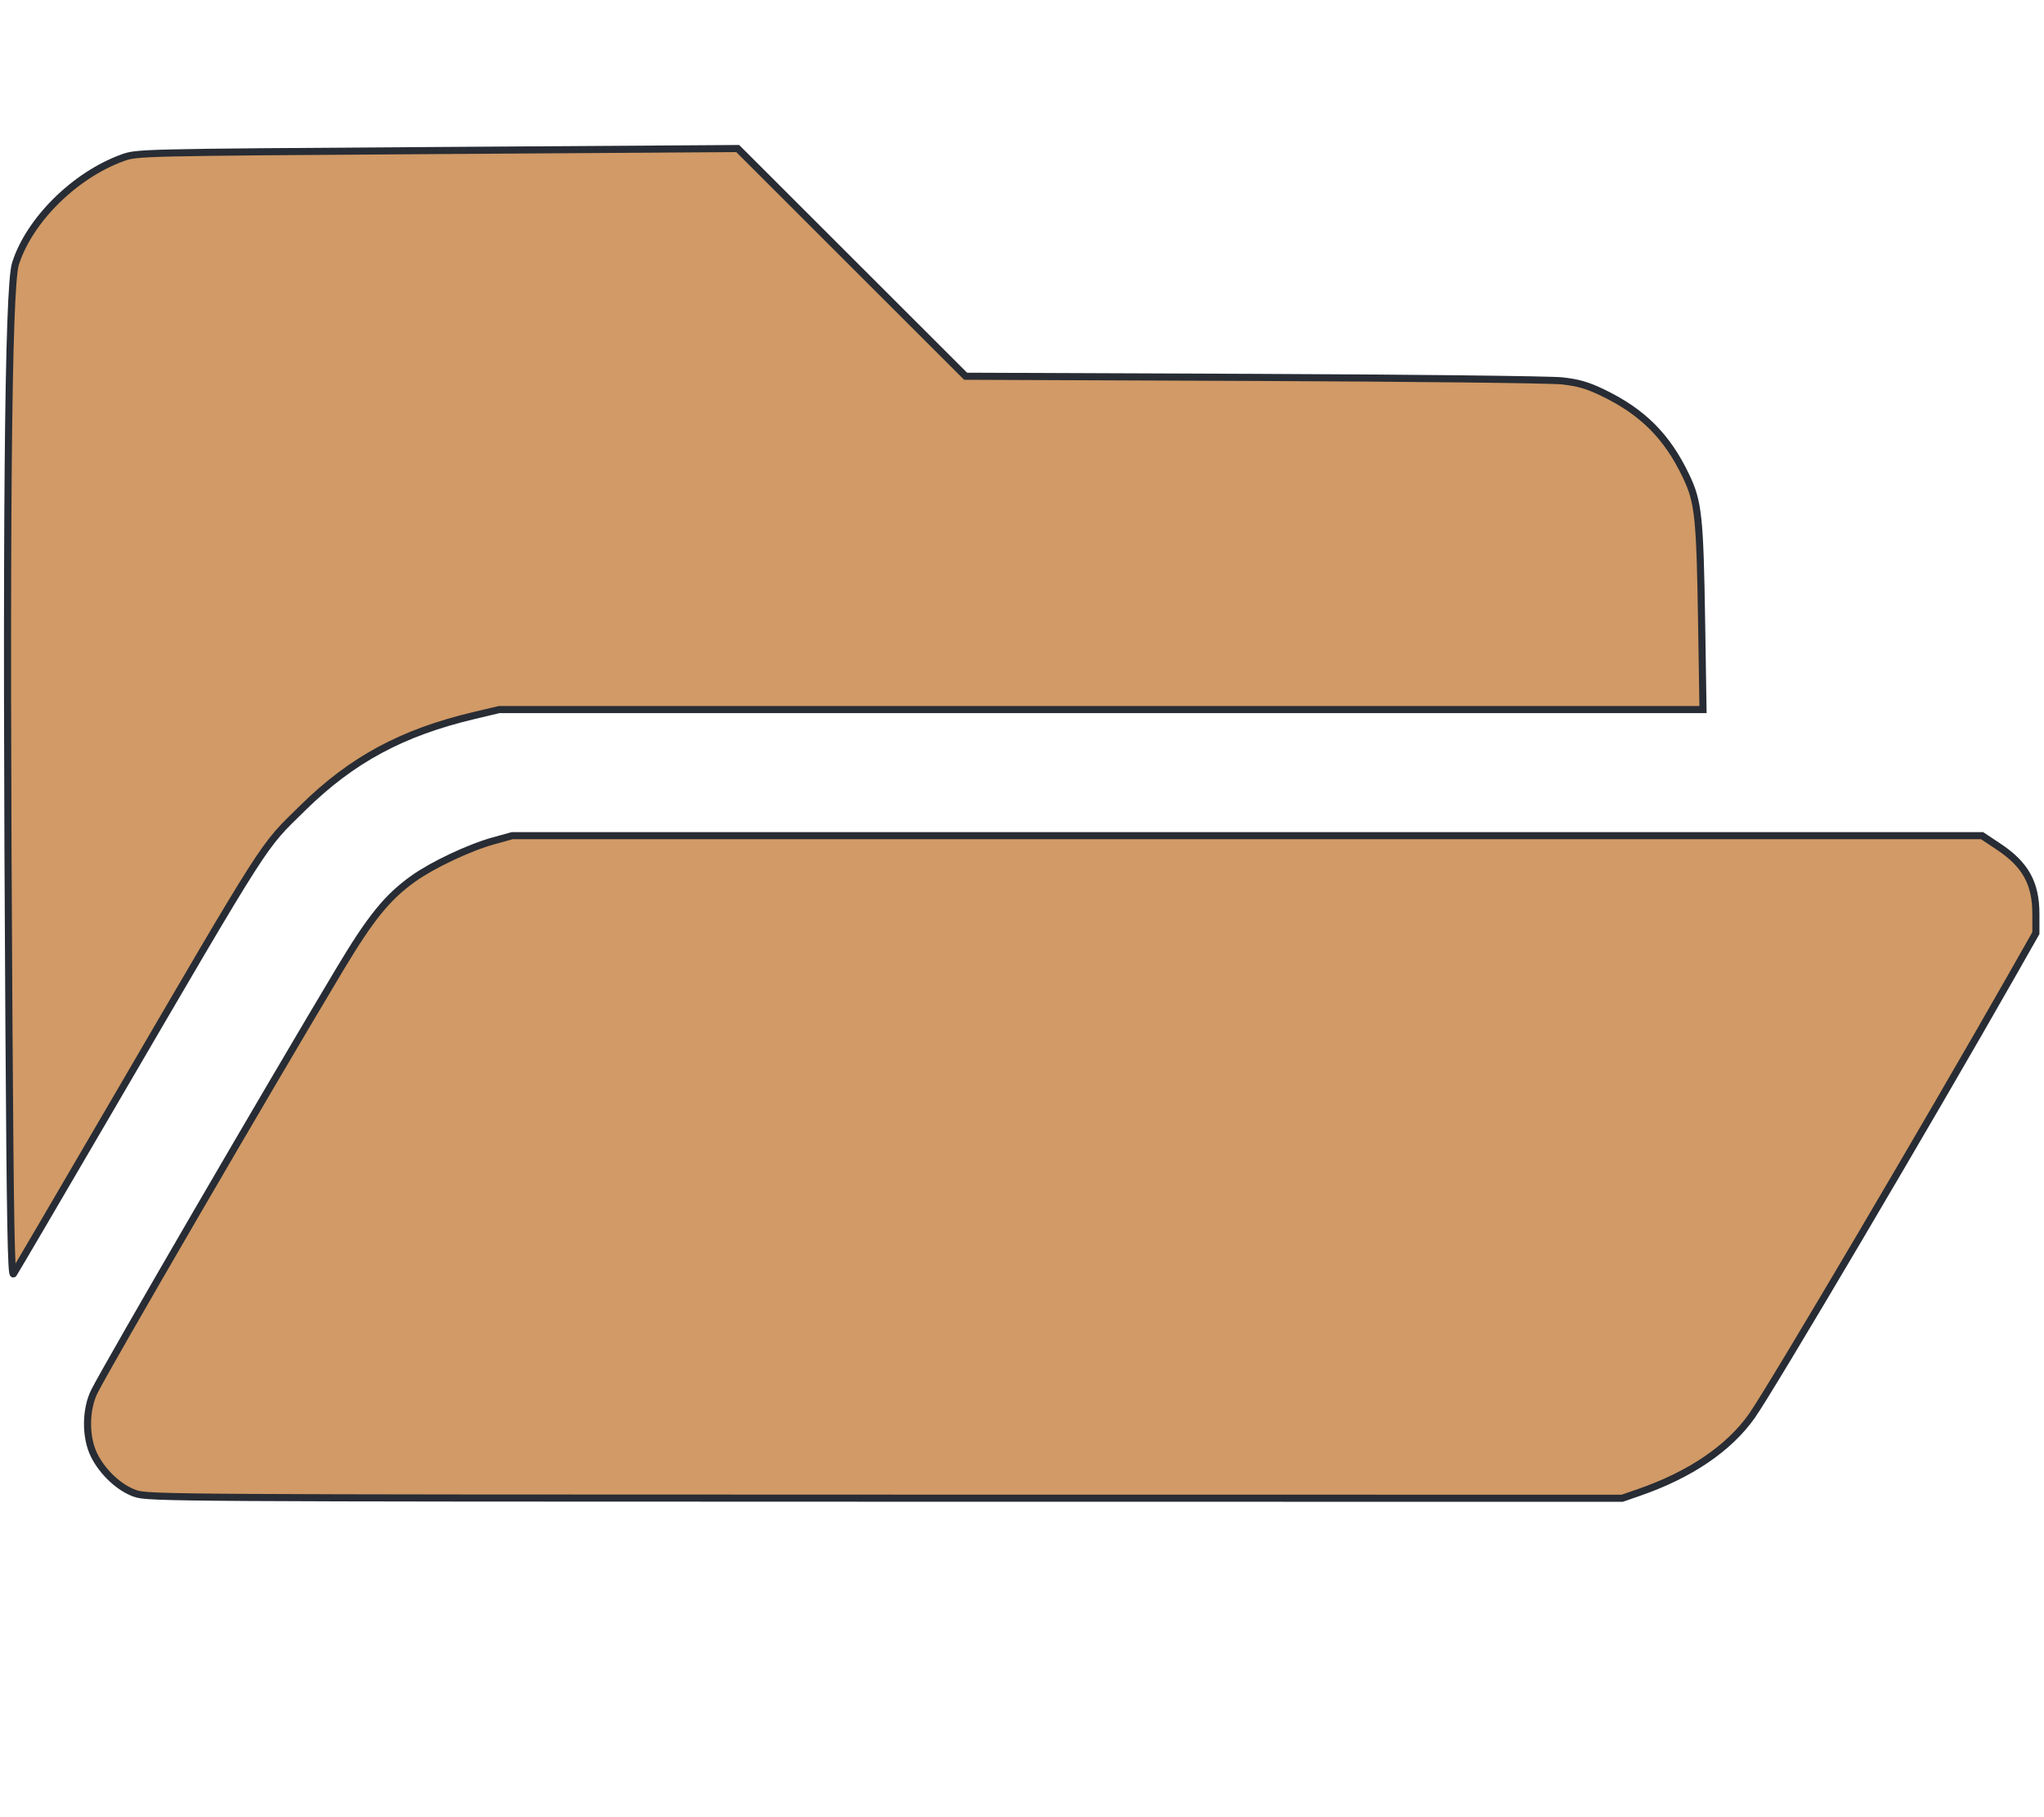 <?xml version="1.0" encoding="UTF-8" standalone="no"?>
<svg
   xmlns:dc="http://purl.org/dc/elements/1.1/"
   xmlns:cc="http://creativecommons.org/ns#"
   xmlns:rdf="http://www.w3.org/1999/02/22-rdf-syntax-ns#"
   xmlns:svg="http://www.w3.org/2000/svg"
   xmlns="http://www.w3.org/2000/svg"
   xmlns:sodipodi="http://sodipodi.sourceforge.net/DTD/sodipodi-0.dtd"
   xmlns:inkscape="http://www.inkscape.org/namespaces/inkscape"
   aria-hidden="true"
   focusable="false"
   data-prefix="fas"
   data-icon="folder-open"
   class="svg-inline--fa fa-folder-open fa-w-18"
   role="img"
   viewBox="0 0 576 512"
   version="1.1"
   id="svg4"
   sodipodi:docname="folder-open-solid.svg"
   inkscape:version="1.0.2 (e86c870879, 2021-01-15, custom)">
  <defs
     id="defs8" />
  <sodipodi:namedview
     pagecolor="#ffffff"
     bordercolor="#666666"
     borderopacity="1"
     objecttolerance="10"
     gridtolerance="10"
     guidetolerance="10"
     inkscape:pageopacity="0"
     inkscape:pageshadow="2"
     inkscape:window-width="1920"
     inkscape:window-height="1017"
     id="namedview6"
     showgrid="false"
     inkscape:zoom="1.4355469"
     inkscape:cx="170.03401"
     inkscape:cy="256"
     inkscape:window-x="1912"
     inkscape:window-y="-8"
     inkscape:window-maximized="1"
     inkscape:current-layer="svg4"
     inkscape:document-rotation="0" />
  <path
     style="fill:#d19a66;fill-opacity:1;stroke:#282c34;stroke-width:2;stroke-miterlimit:4;stroke-dasharray:none;stroke-opacity:1"
     d="M 2.51,287.512 C 1.635,150.332 2.236,81.017 4.356,74.324 8.245,62.046 20.999,49.401 34.445,44.492 c 4.173,-1.523 4.177,-1.523 88.81,-2.081 l 84.637,-0.558 32.107,32.076 32.107,32.076 81.09,0.327 c 44.599,0.18 83.753,0.621 87.009,0.98 4.573,0.504 7.187,1.265 11.494,3.344 11.226,5.419 18.086,12.287 23.412,23.44 3.505,7.339 3.935,11.391 4.414,41.622 l 0.384,24.207 H 310.283 140.658 l -7.134,1.692 c -20.212,4.795 -34.329,12.402 -48.1,25.919 -11.847,11.629 -8.941,7.084 -55.18,86.282 -14.092,24.137 -25.993,44.43 -26.447,45.096 -0.639,0.937 -0.929,-15.15 -1.287,-71.401 z"
     id="path18" />
  <path
     style="fill:#d19a66;fill-opacity:1;stroke:#282c34;stroke-width:2;stroke-miterlimit:4;stroke-dasharray:none;stroke-opacity:1"
     d="m 38.144,420.81 c -4.488,-1.55 -9.192,-5.924 -11.628,-10.814 -2.508,-5.033 -2.459,-12.913 0.112,-18.008 3.951,-7.829 48.545,-84.524 69.121,-118.877 8.714,-14.549 13.395,-20.32 20.719,-25.546 5.476,-3.908 15.806,-8.776 22.613,-10.658 l 5.269,-1.456 h 207.1 207.1 l 4.689,3.117 c 7.548,5.018 10.475,10.314 10.475,18.951 v 5.394 l -6.744,11.869 c -22.86,40.229 -67.9,116.53 -73.291,124.16 -6.458,9.14 -17.394,16.562 -31.717,21.526 l -4.824,1.672 -207.639,-0.023 c -199.877,-0.022 -207.777,-0.071 -211.355,-1.306 z"
     id="path843" />
</svg>
